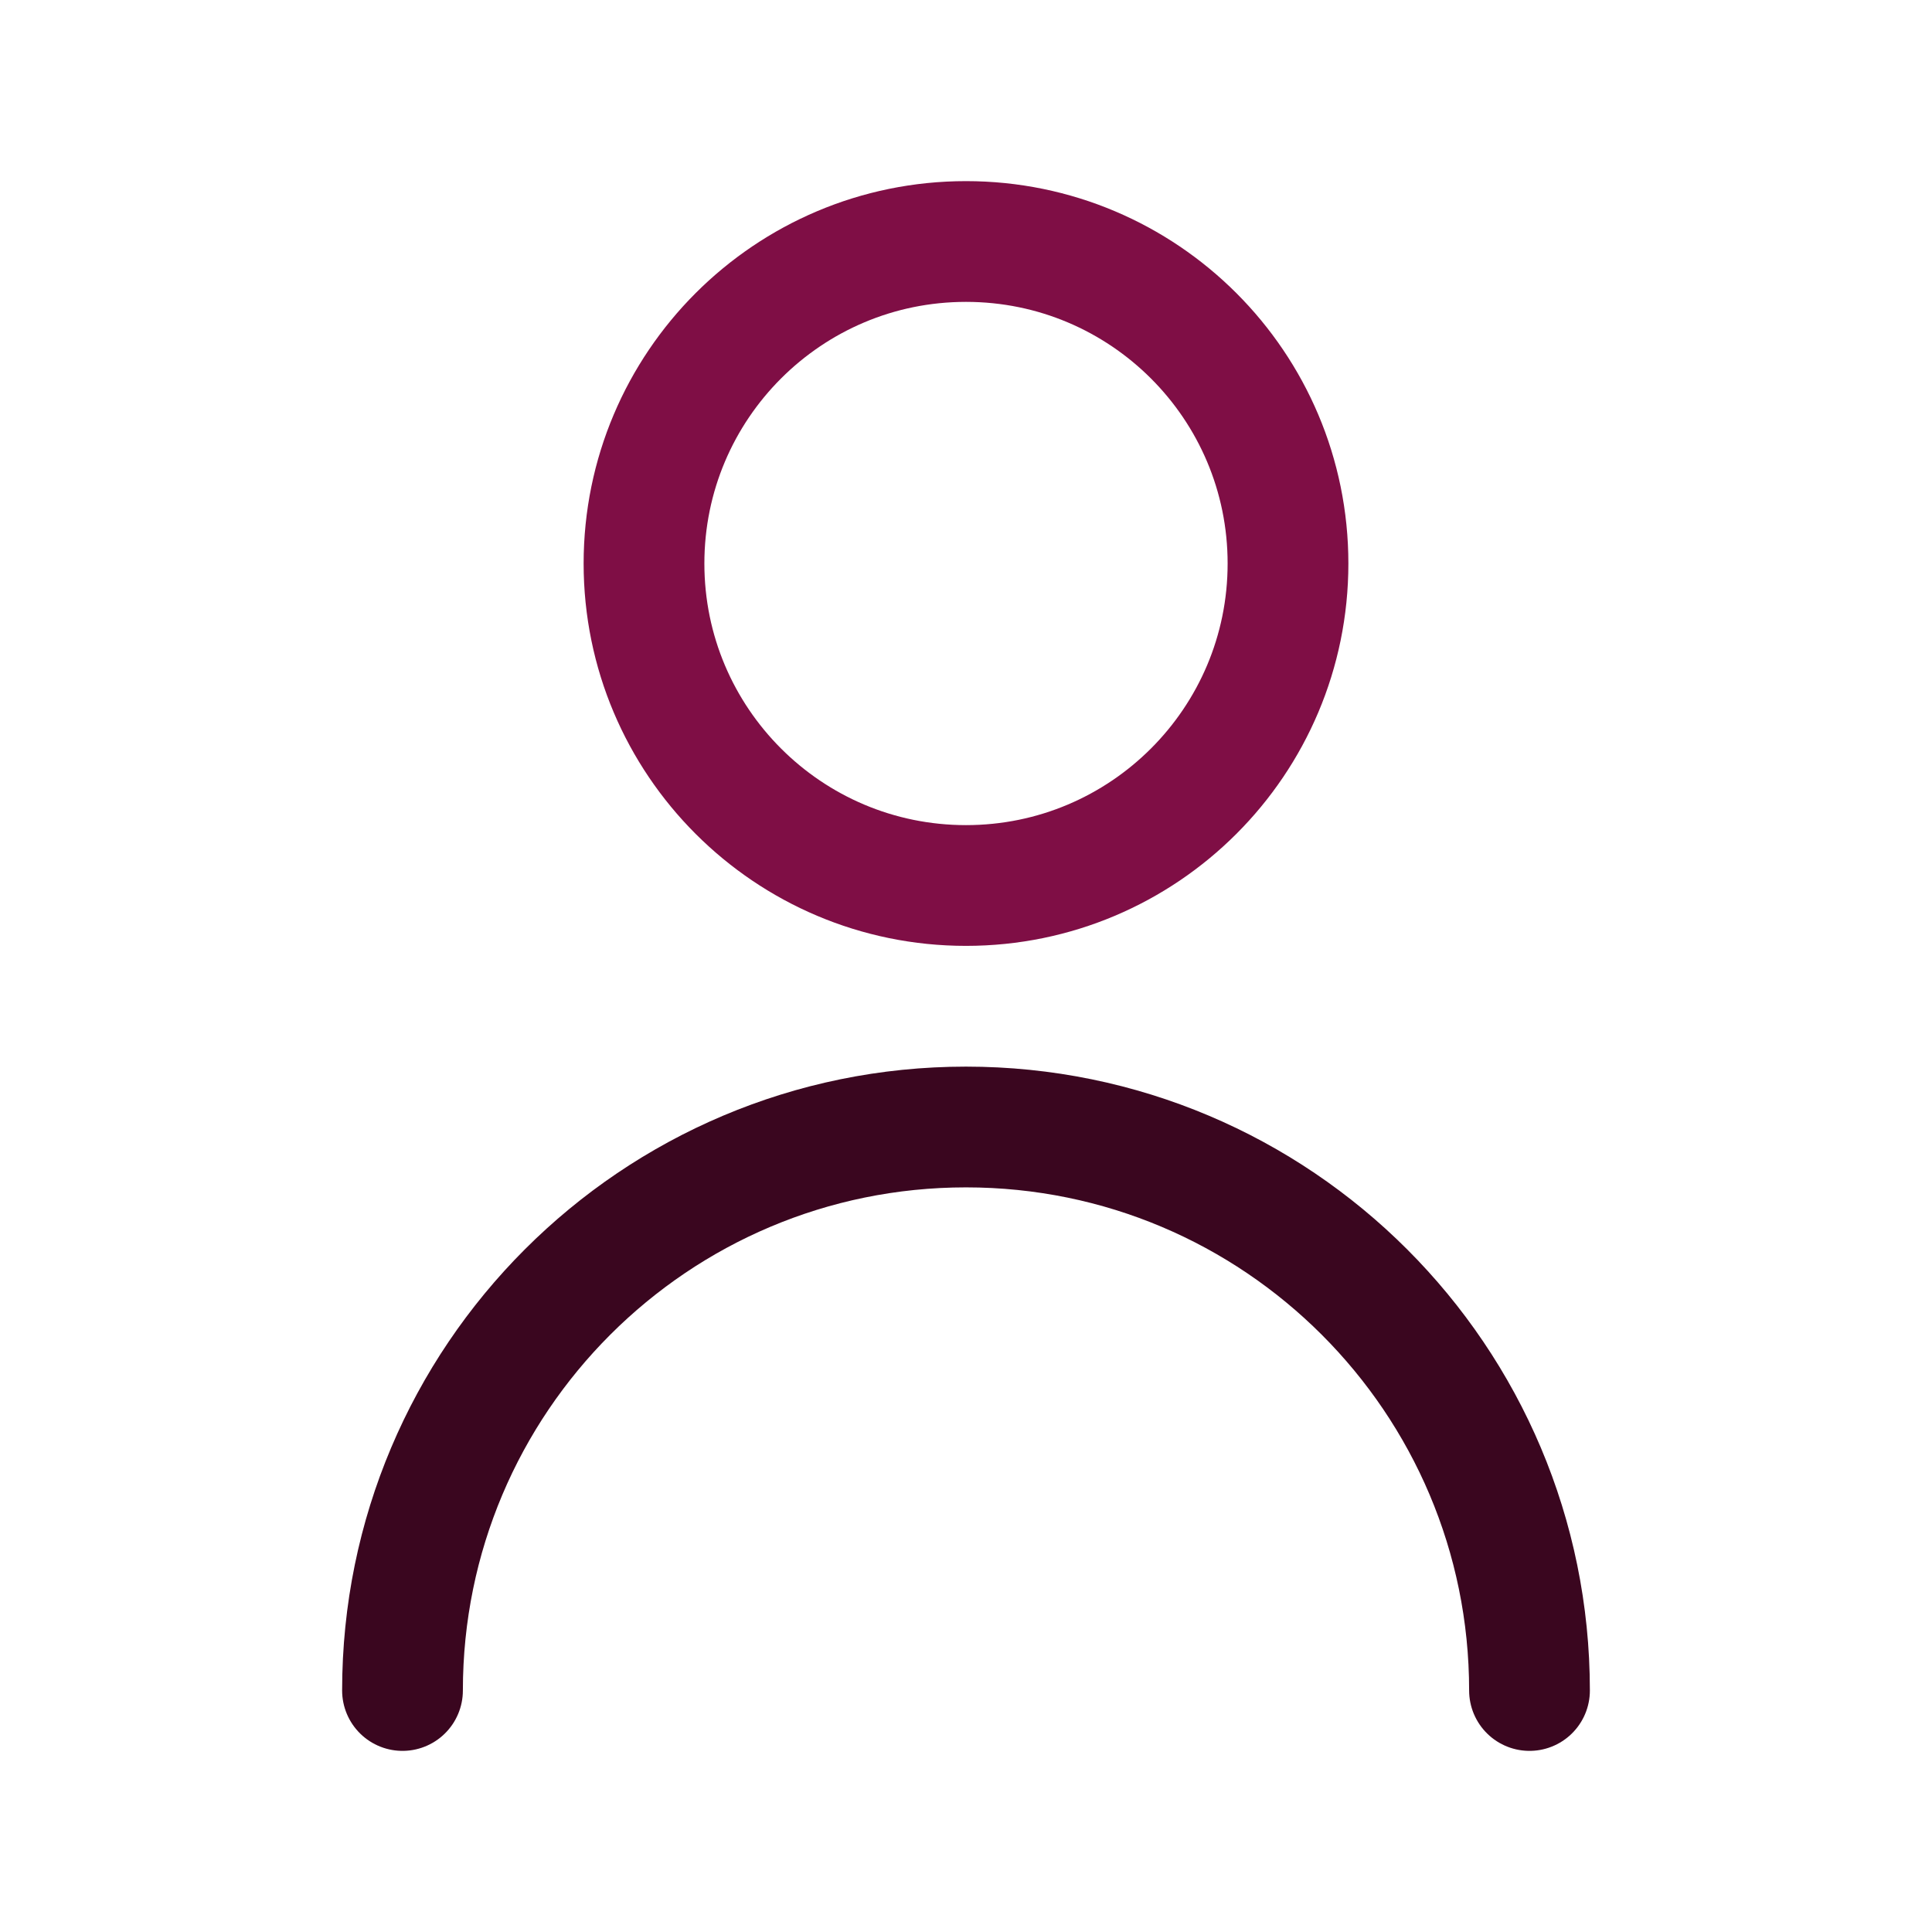 <svg width="24" height="24" viewBox="0 0 24 24" fill="none" xmlns="http://www.w3.org/2000/svg">
<path d="M16 7C16 9.209 14.209 11 12 11C9.791 11 8 9.209 8 7C8 4.791 9.791 3 12 3C14.209 3 16 4.791 16 7Z" stroke="#7F0E45" stroke-width="1.5" stroke-linecap="round" stroke-linejoin="round"/>
<path d="M5 21C5 17.134 8.134 14 12 14C15.866 14 19 17.134 19 21" stroke="#3A061F" stroke-width="1.5" stroke-linecap="round" stroke-linejoin="round"/>
</svg>
